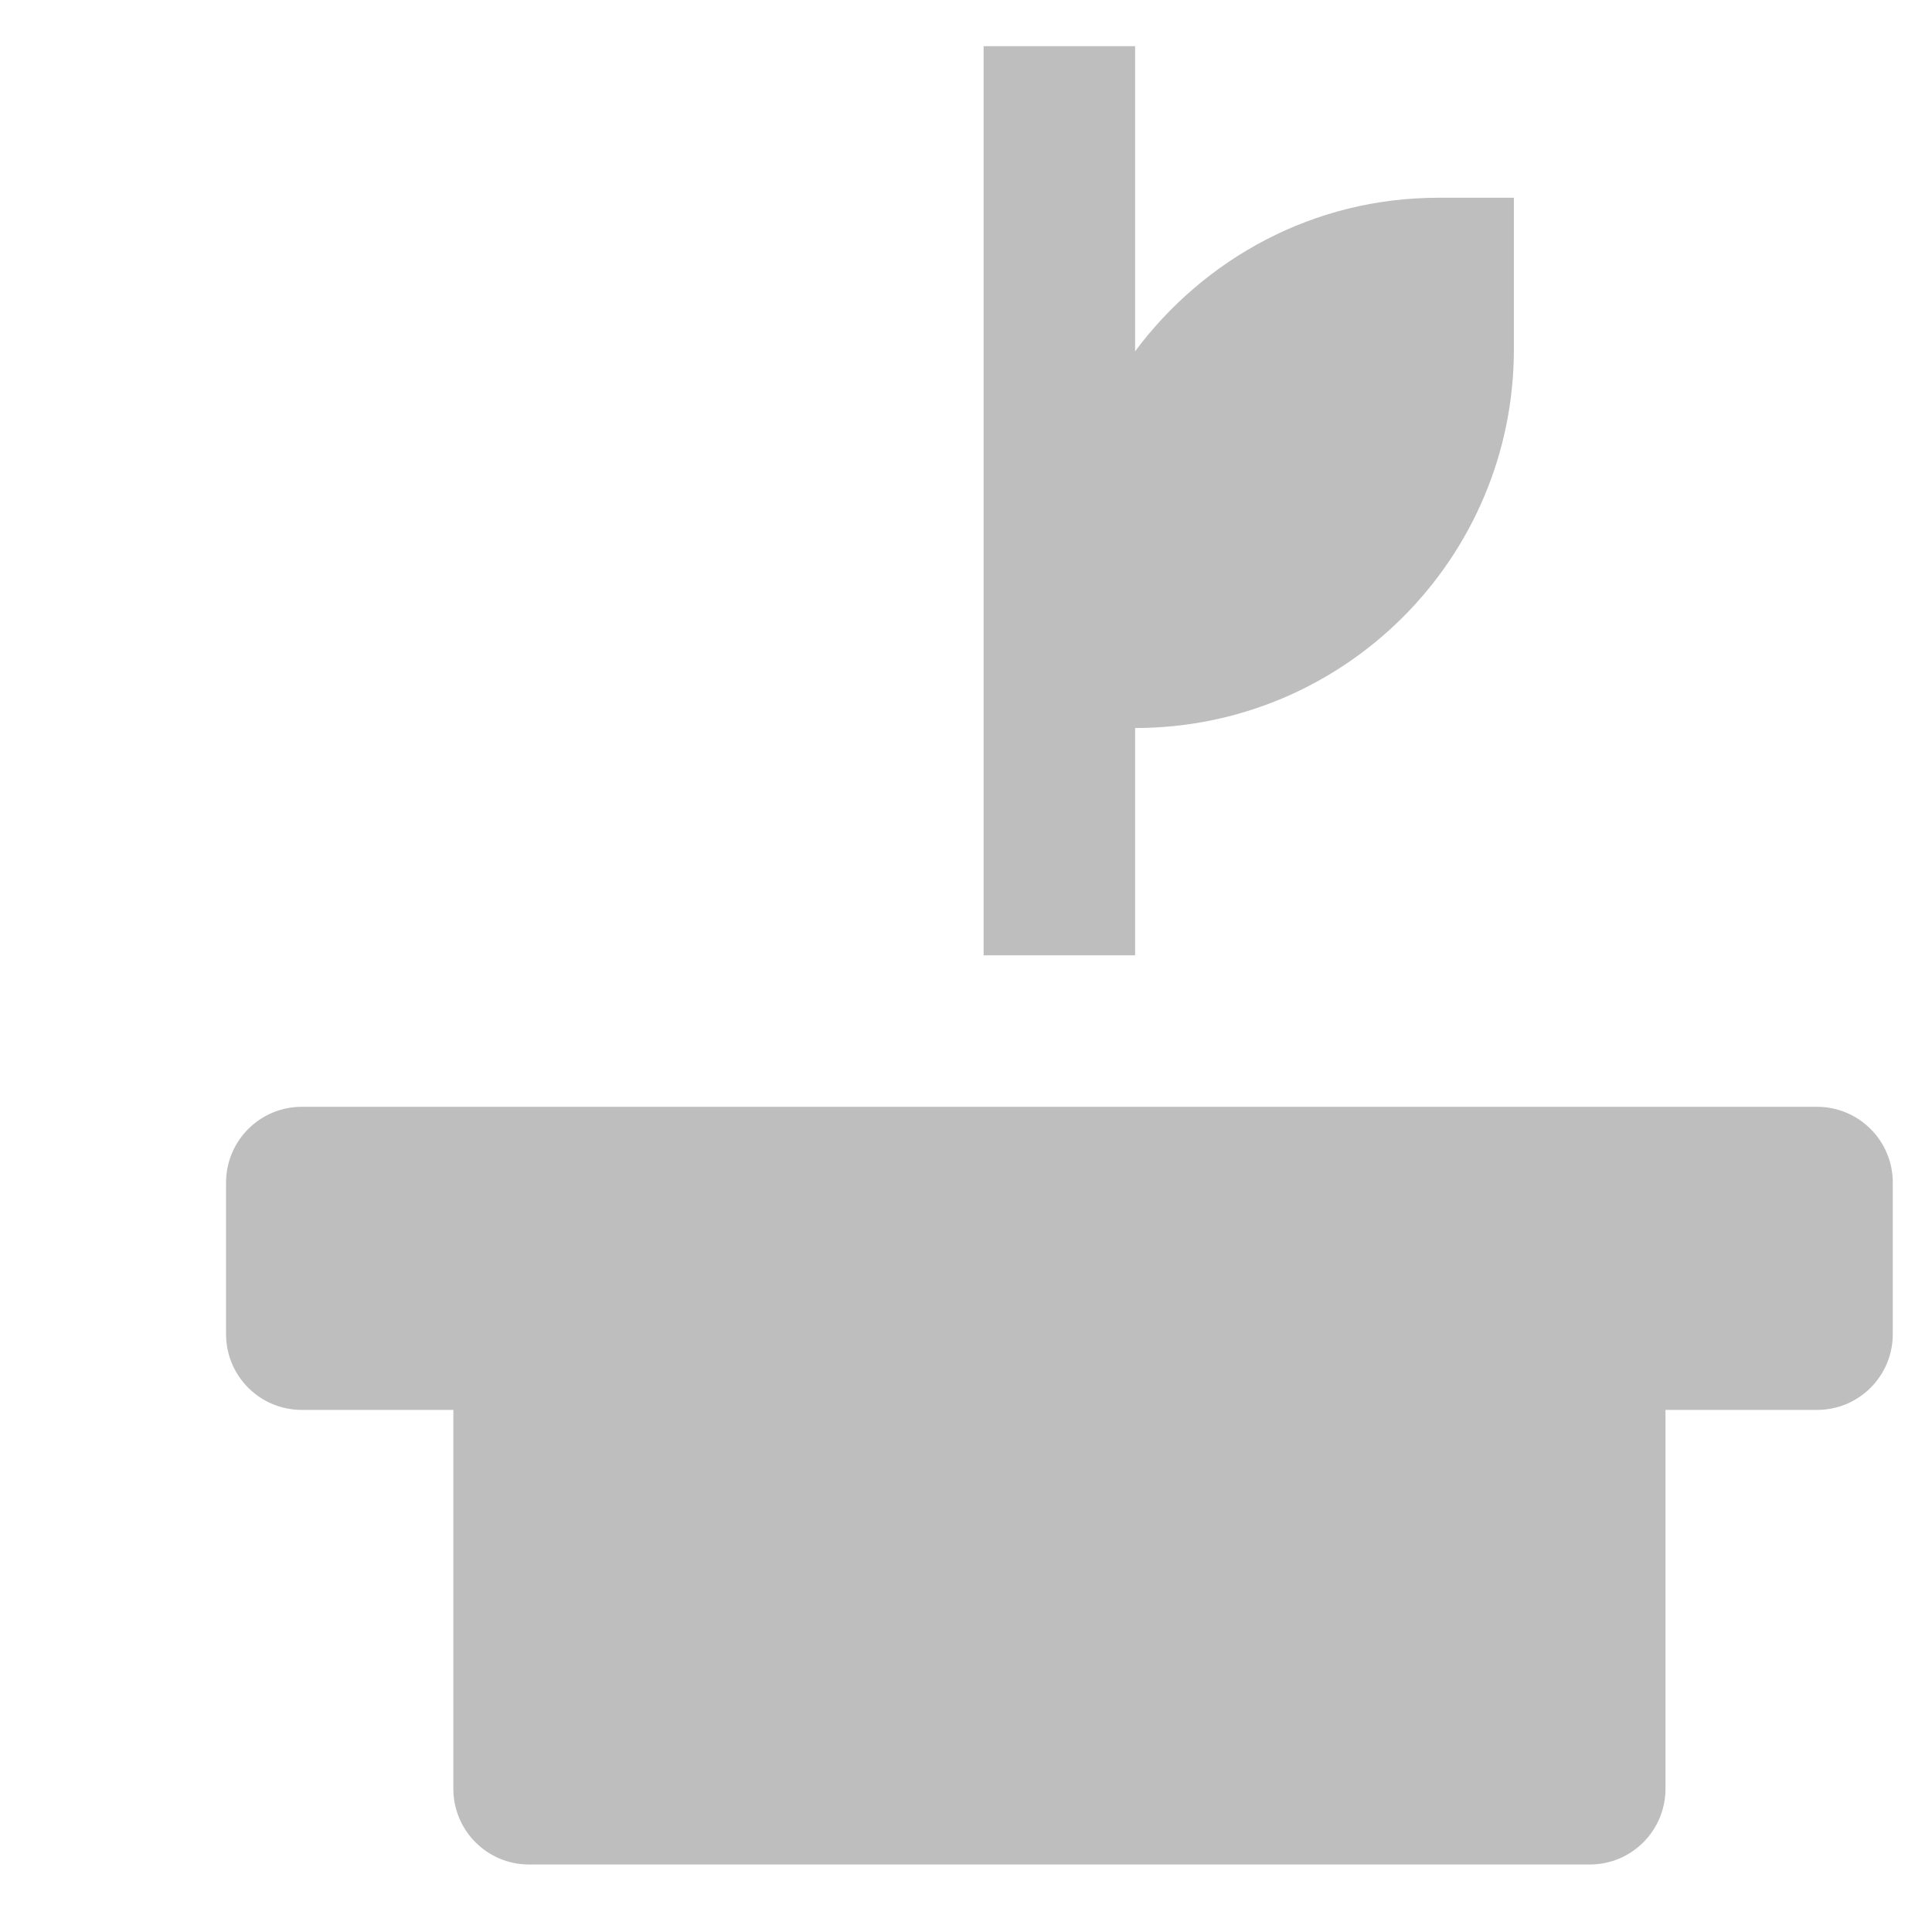 <svg width="17" height="17" viewBox="0 0 17 17" fill="none" xmlns="http://www.w3.org/2000/svg">
<g clip-path="url(#clip0_1_258)">
<path d="M15.989 9.739H2.655C2.287 9.739 1.989 10.038 1.989 10.406V11.739C1.989 12.108 2.287 12.406 2.655 12.406H3.989V15.739C3.989 16.108 4.287 16.406 4.655 16.406H13.989C14.357 16.406 14.655 16.108 14.655 15.739V12.406H15.989C16.357 12.406 16.655 12.108 16.655 11.739V10.406C16.655 10.038 16.357 9.739 15.989 9.739Z" fill="#BEBEBE"/>
<path d="M9.988 6.406C11.829 6.406 13.321 4.914 13.321 3.073V1.74H12.655C11.559 1.74 10.596 2.275 9.988 3.091V0.406H8.655V8.406H9.988V6.406Z" fill="#BEBEBE"/>
</g>
<defs>
<clipPath id="clip0_1_258">
<rect width="16" height="16" fill="white" transform="translate(0.989 0.406)"/>
</clipPath>
</defs>
</svg>
